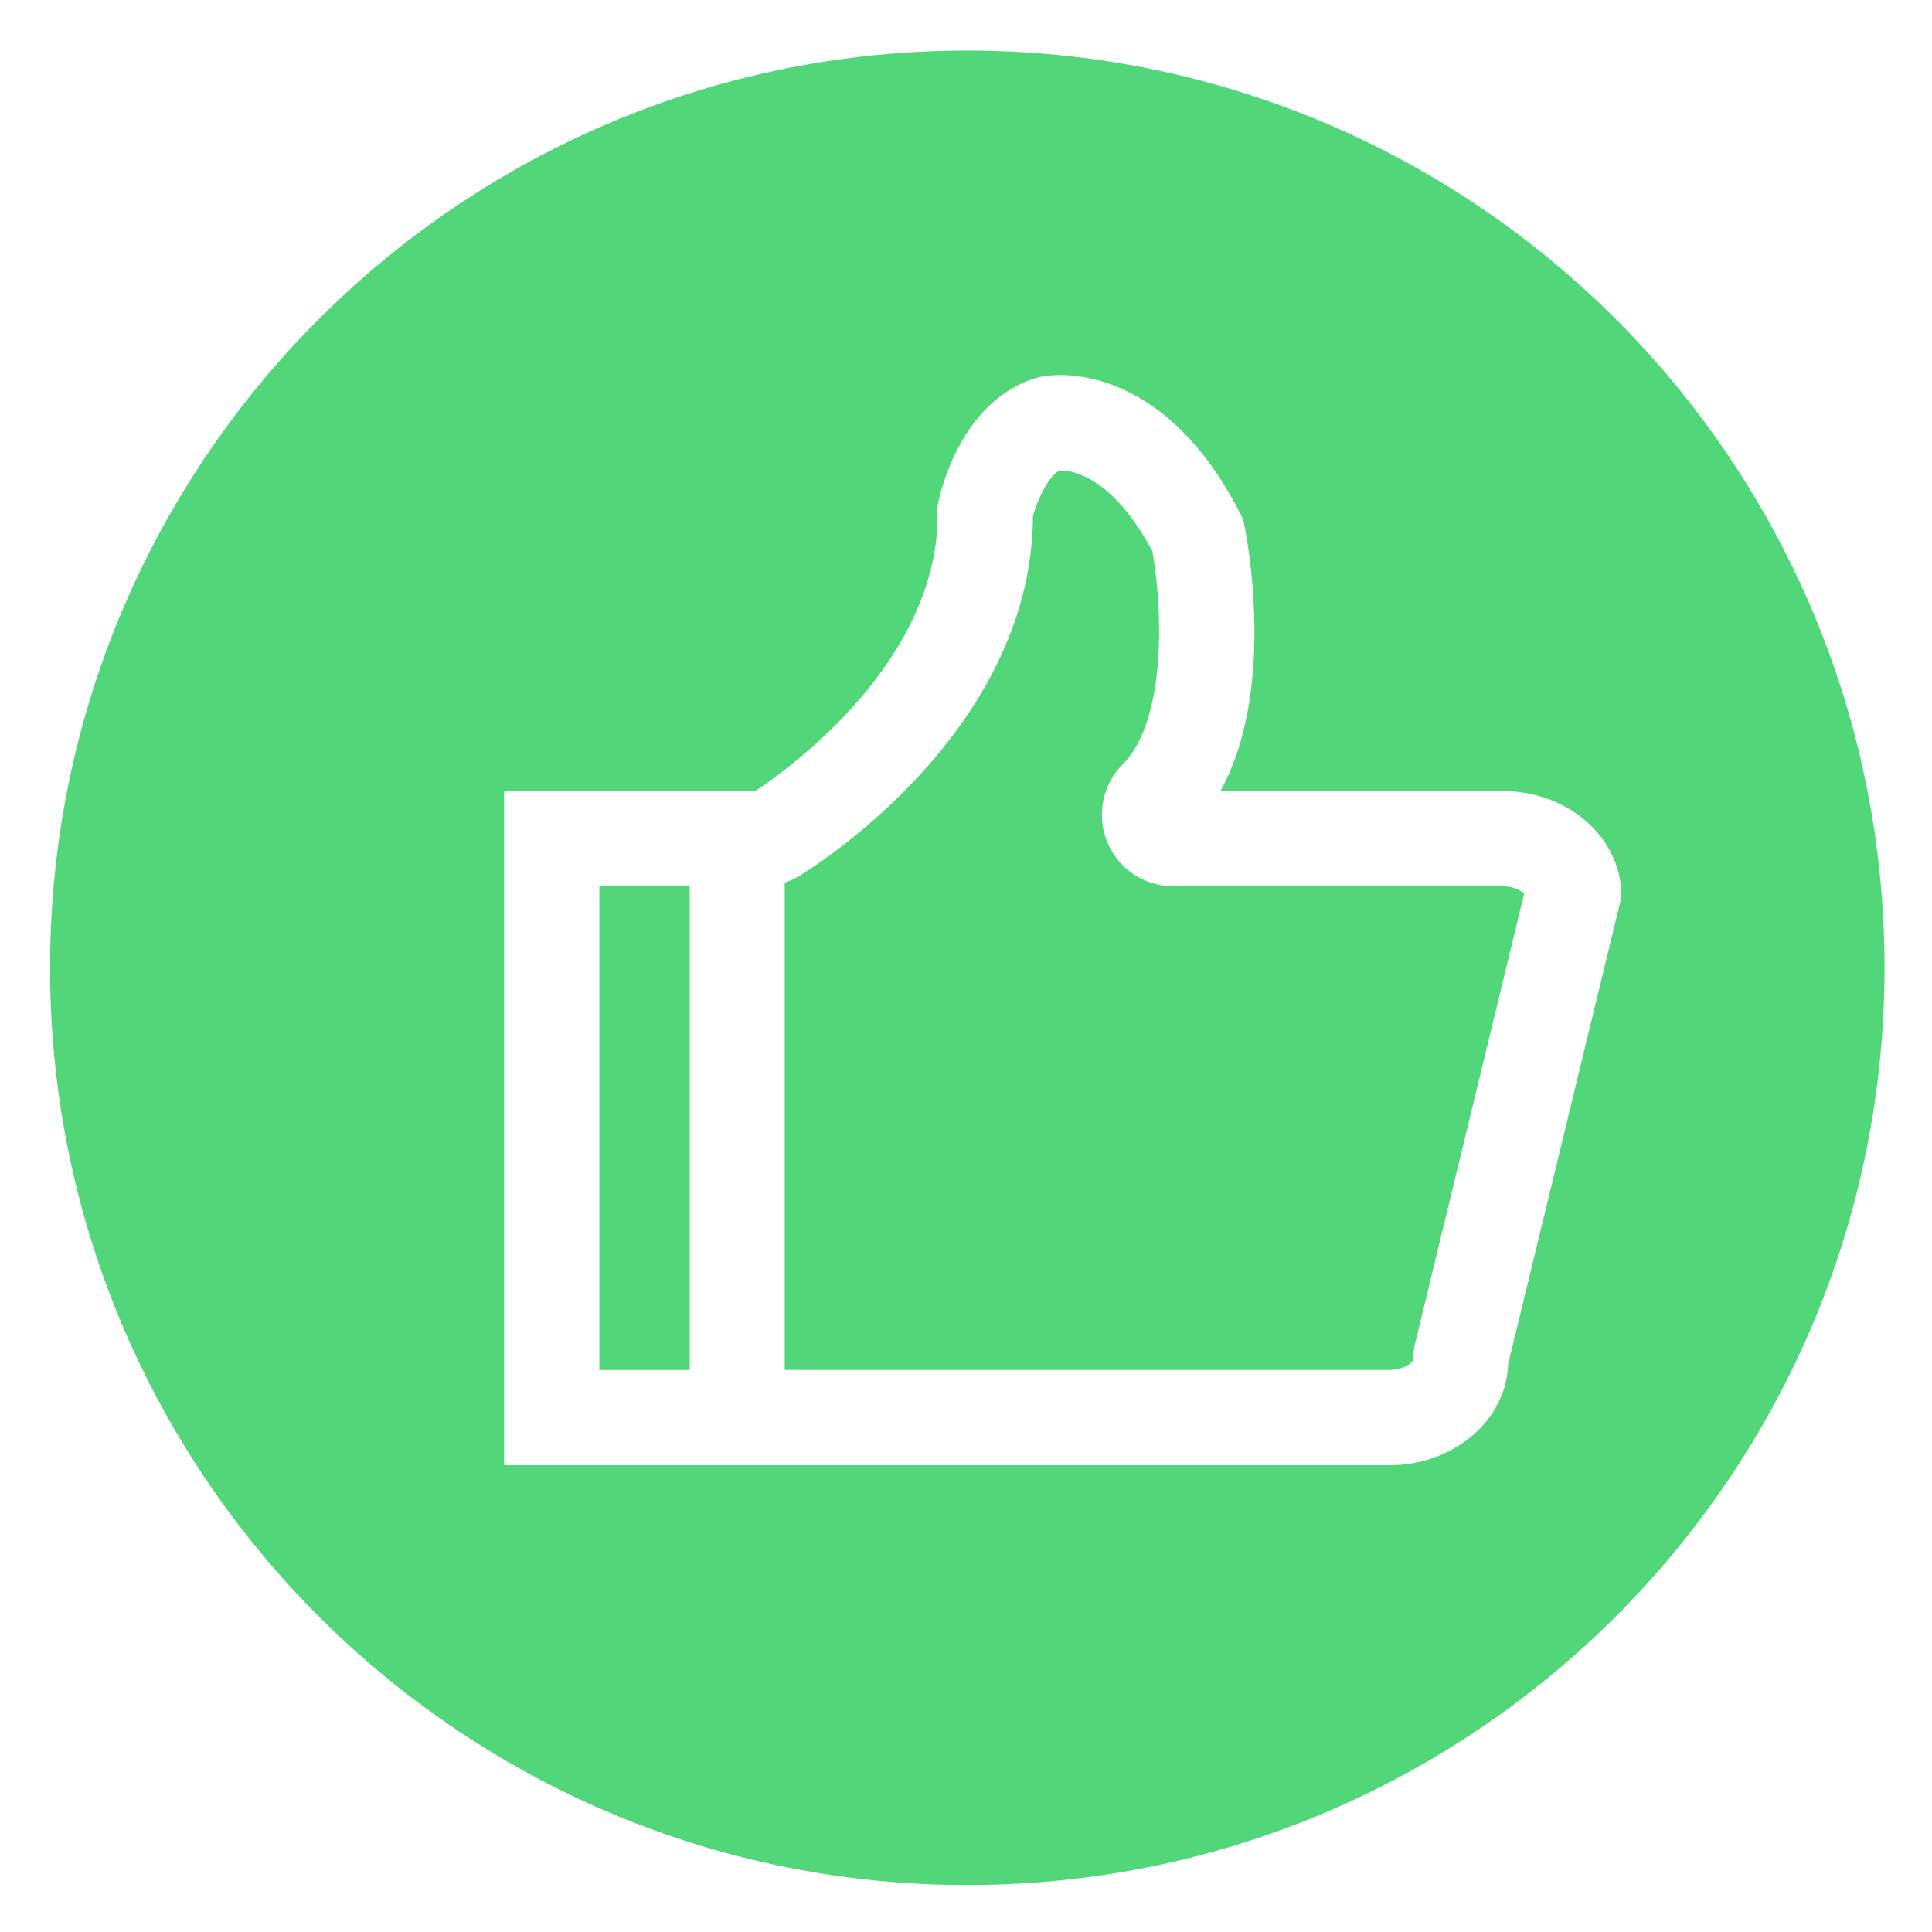 <?xml version="1.0" standalone="no"?><!DOCTYPE svg PUBLIC "-//W3C//DTD SVG 1.1//EN" "http://www.w3.org/Graphics/SVG/1.1/DTD/svg11.dtd"><svg t="1709568183253" class="icon" viewBox="0 0 1024 1024" version="1.1" xmlns="http://www.w3.org/2000/svg" p-id="16701" xmlns:xlink="http://www.w3.org/1999/xlink" width="32" height="32"><path d="M796.262 469.745h-174.362a37.837 37.837 0 0 1-34.97-23.347 37.857 37.857 0 0 1 8.161-41.303c22.364-22.374 21.678-79.068 15.662-113.009-21.212-39.67-42.624-42.788-48.742-42.788-5.693 1.92-11.981 15.017-14.546 24.351-0.517 115.19-118.845 187.633-123.904 190.679a37.658 37.658 0 0 1-7.644 3.502v258.268h320.41c8.12 0 12.186-4.045 12.605-5.181-0.072-2.273 0.271-5.228 0.937-8.161l57.979-239.155c-1.674-1.567-5.478-3.86-11.592-3.86z m-478.597 0h47.892v256.358h-47.892v-256.358z m195.026-442.931c-268.472 0-486.144 217.651-486.144 486.144 0 268.493 217.672 486.159 486.144 486.159 268.524 0 486.144-217.672 486.144-486.159s-217.615-486.144-486.144-486.144z m286.653 696.325c-0.988 29.645-28.877 53.473-63.012 53.473H267.162v-357.376H400.333c16.451-10.824 98.627-69.069 96.579-149.35l-0.026-1.321 0.225-1.28c0.42-2.258 10.65-55.363 53.371-67.318 1.26-0.307 5.274-1.172 11.535-1.172 17.613 0 62.249 7.311 96.189 75.085l1.06 3.021c0.835 3.988 18.074 87.04-12.411 142.346h149.402c34.755 0 63.043 24.714 63.043 55.091l-0.348 2.97-59.607 245.837z" fill="#51d679" p-id="16702"></path></svg>